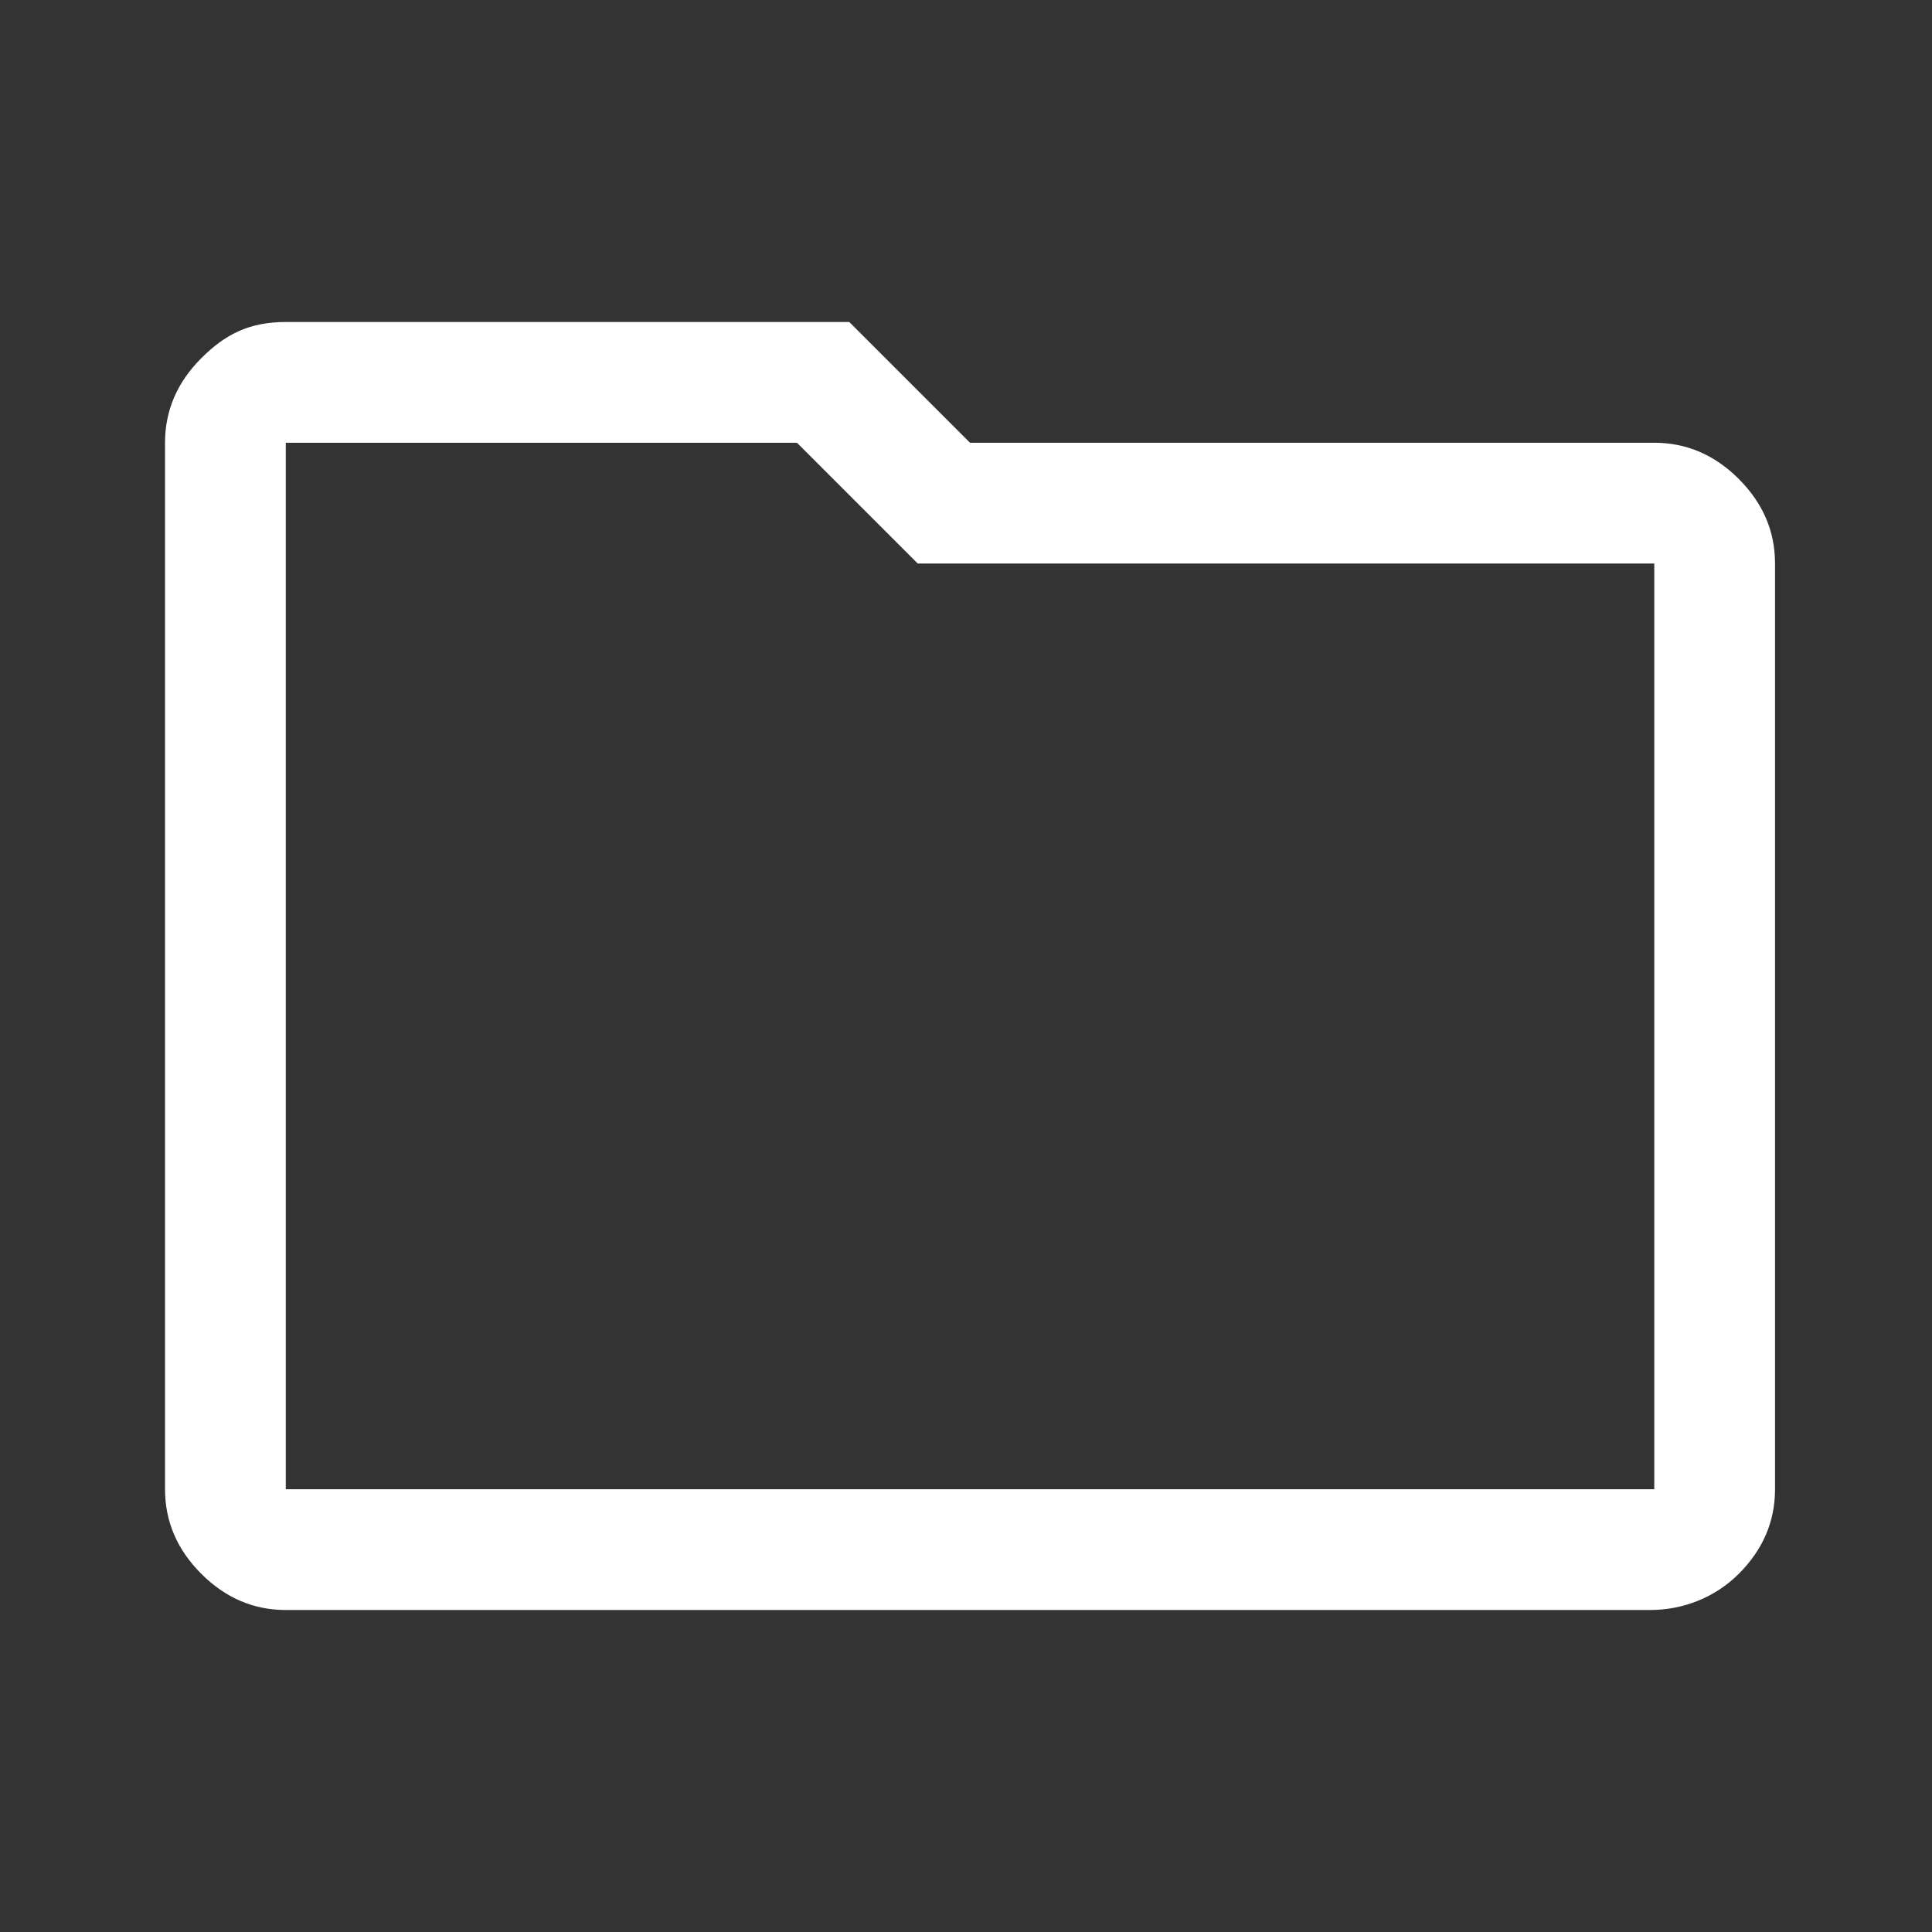 <?xml version="1.0" encoding="utf-8"?>
<!-- Generator: Adobe Illustrator 26.2.1, SVG Export Plug-In . SVG Version: 6.00 Build 0)  -->
<svg version="1.1" id="Layer_1" xmlns="http://www.w3.org/2000/svg" xmlns:xlink="http://www.w3.org/1999/xlink" x="0px" y="0px"
	 viewBox="0 0 48 48" style="enable-background:new 0 0 48 48;" xml:space="preserve">
<rect x="0" y="0" width="48" height="48" fill="#333333" stroke="none"/>
<style type="text/css">
	.st0{fill:#FFFFFF;}
</style>
<path class="st0" d="M7.1,40c-0.8,0-1.5-0.3-2.1-0.9S4.1,37.8,4.1,37V11c0-0.8,0.3-1.5,0.9-2.1C5.6,8.3,6.2,8,7.1,8h14l3,3h17
	c0.8,0,1.5,0.3,2.1,0.9c0.6,0.6,0.9,1.3,0.9,2.1v23c0,0.8-0.3,1.5-0.9,2.1S41.8,40,41,40H7.1z M7.1,11v26h34V14H22.8l-3-3H7.1z
	 M7.1,11v26V11z"/>
</svg>
